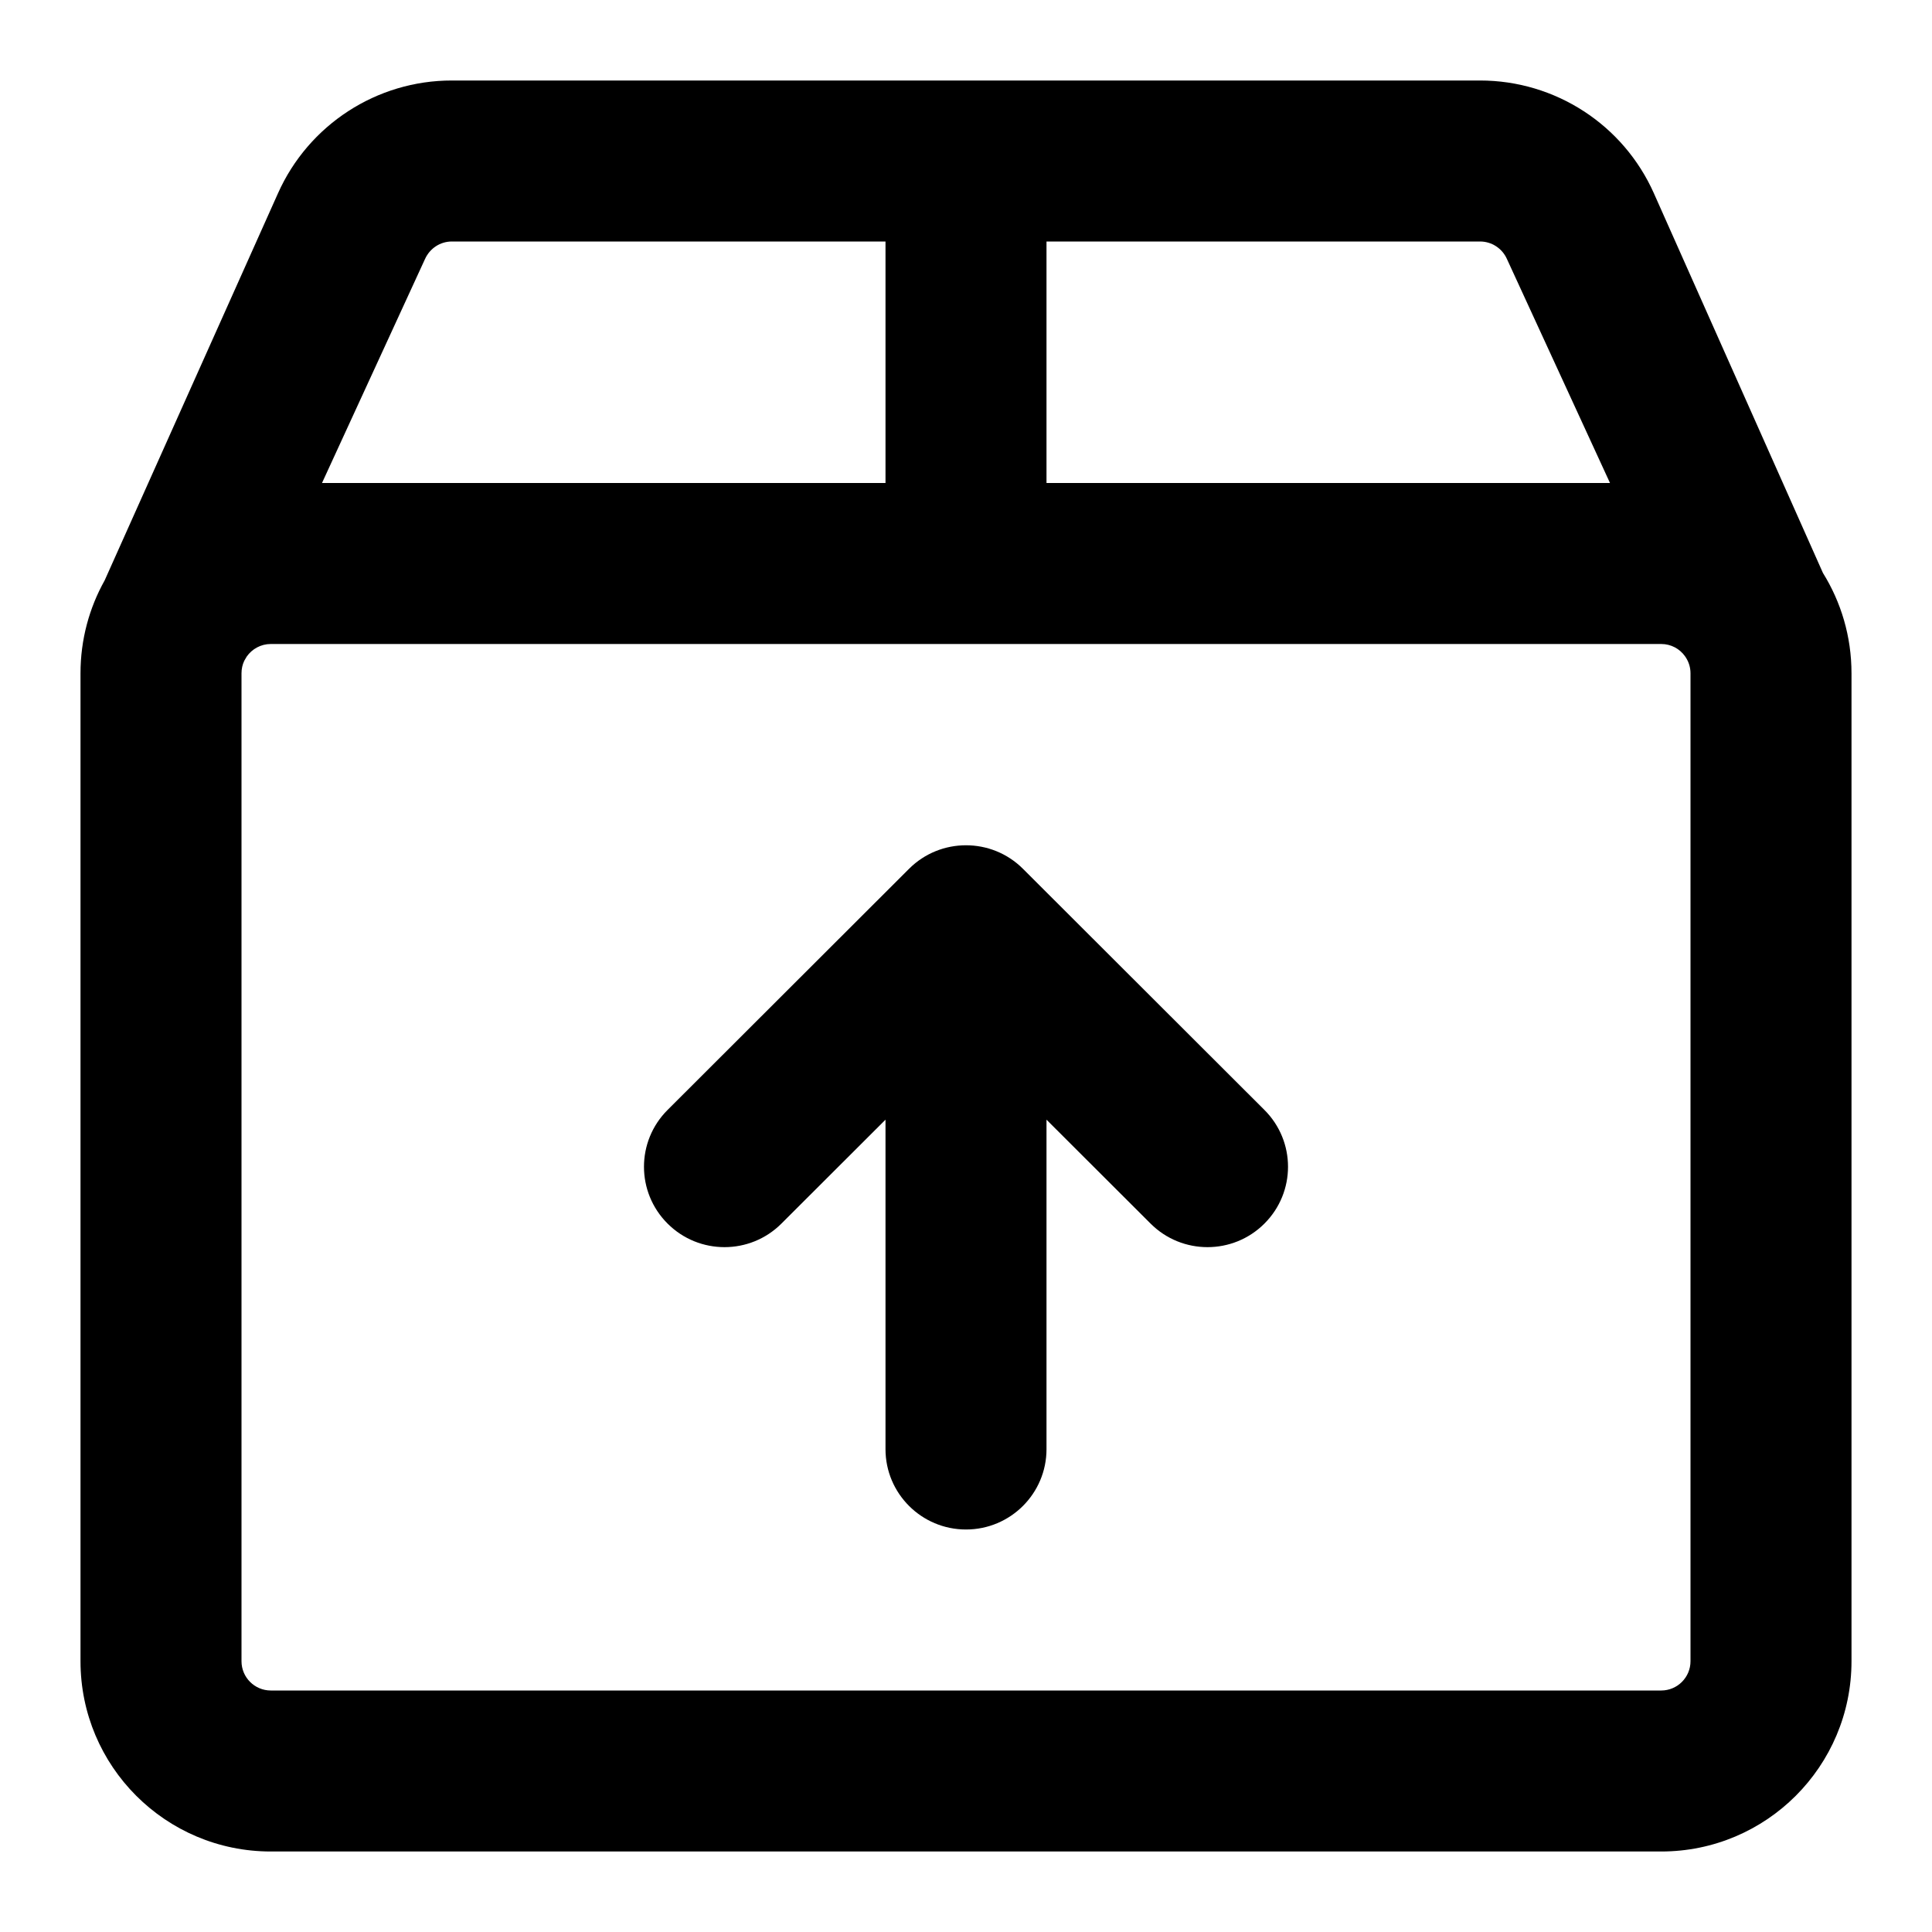 <svg xmlns="http://www.w3.org/2000/svg" width="24" height="24" viewBox="0 0 24 24">
  <path d="M13,13.909 L13,18.002 C13,18.553 12.552,19 12,19 C11.448,19 11,18.553 11,18.002 L11,13.909 L9.707,15.2 C9.317,15.59 8.683,15.59 8.293,15.2 C7.902,14.81 7.902,14.178 8.293,13.788 L11.293,10.792 C11.683,10.403 12.317,10.403 12.707,10.792 L15.707,13.788 C16.098,14.178 16.098,14.81 15.707,15.2 C15.317,15.59 14.683,15.59 14.293,15.2 L13,13.909 Z M11,3 L5.613,3 C5.469,3 5.339,3.085 5.279,3.219 L4,6 L11,6 L11,3 Z M20,6 L18.719,3.216 C18.66,3.085 18.53,3 18.386,3 L13,3 L13,6 L20,6 Z M1.3,7.21 L3.452,2.404 C3.832,1.55 4.68,0.999 5.614,1 L18.386,1 C19.321,1 20.167,1.55 20.546,2.403 L22.645,7.117 C22.87,7.479 23,7.906 23,8.364 L23,20.636 C23,21.942 21.942,23 20.636,23 L3.364,23 C2.058,23 1,21.942 1,20.636 L1,8.364 C1,7.945 1.109,7.551 1.3,7.21 Z M3,8.364 L3,20.636 C3,20.837 3.163,21 3.364,21 L20.636,21 C20.837,21 21,20.837 21,20.636 L21,8.364 C21,8.292 20.979,8.225 20.943,8.169 C20.939,8.163 20.935,8.157 20.931,8.151 C20.865,8.059 20.758,8 20.636,8 L3.364,8 C3.24,8 3.131,8.062 3.065,8.156 C3.055,8.174 3.045,8.192 3.034,8.209 C3.012,8.256 3,8.308 3,8.364 Z"/>
</svg>
